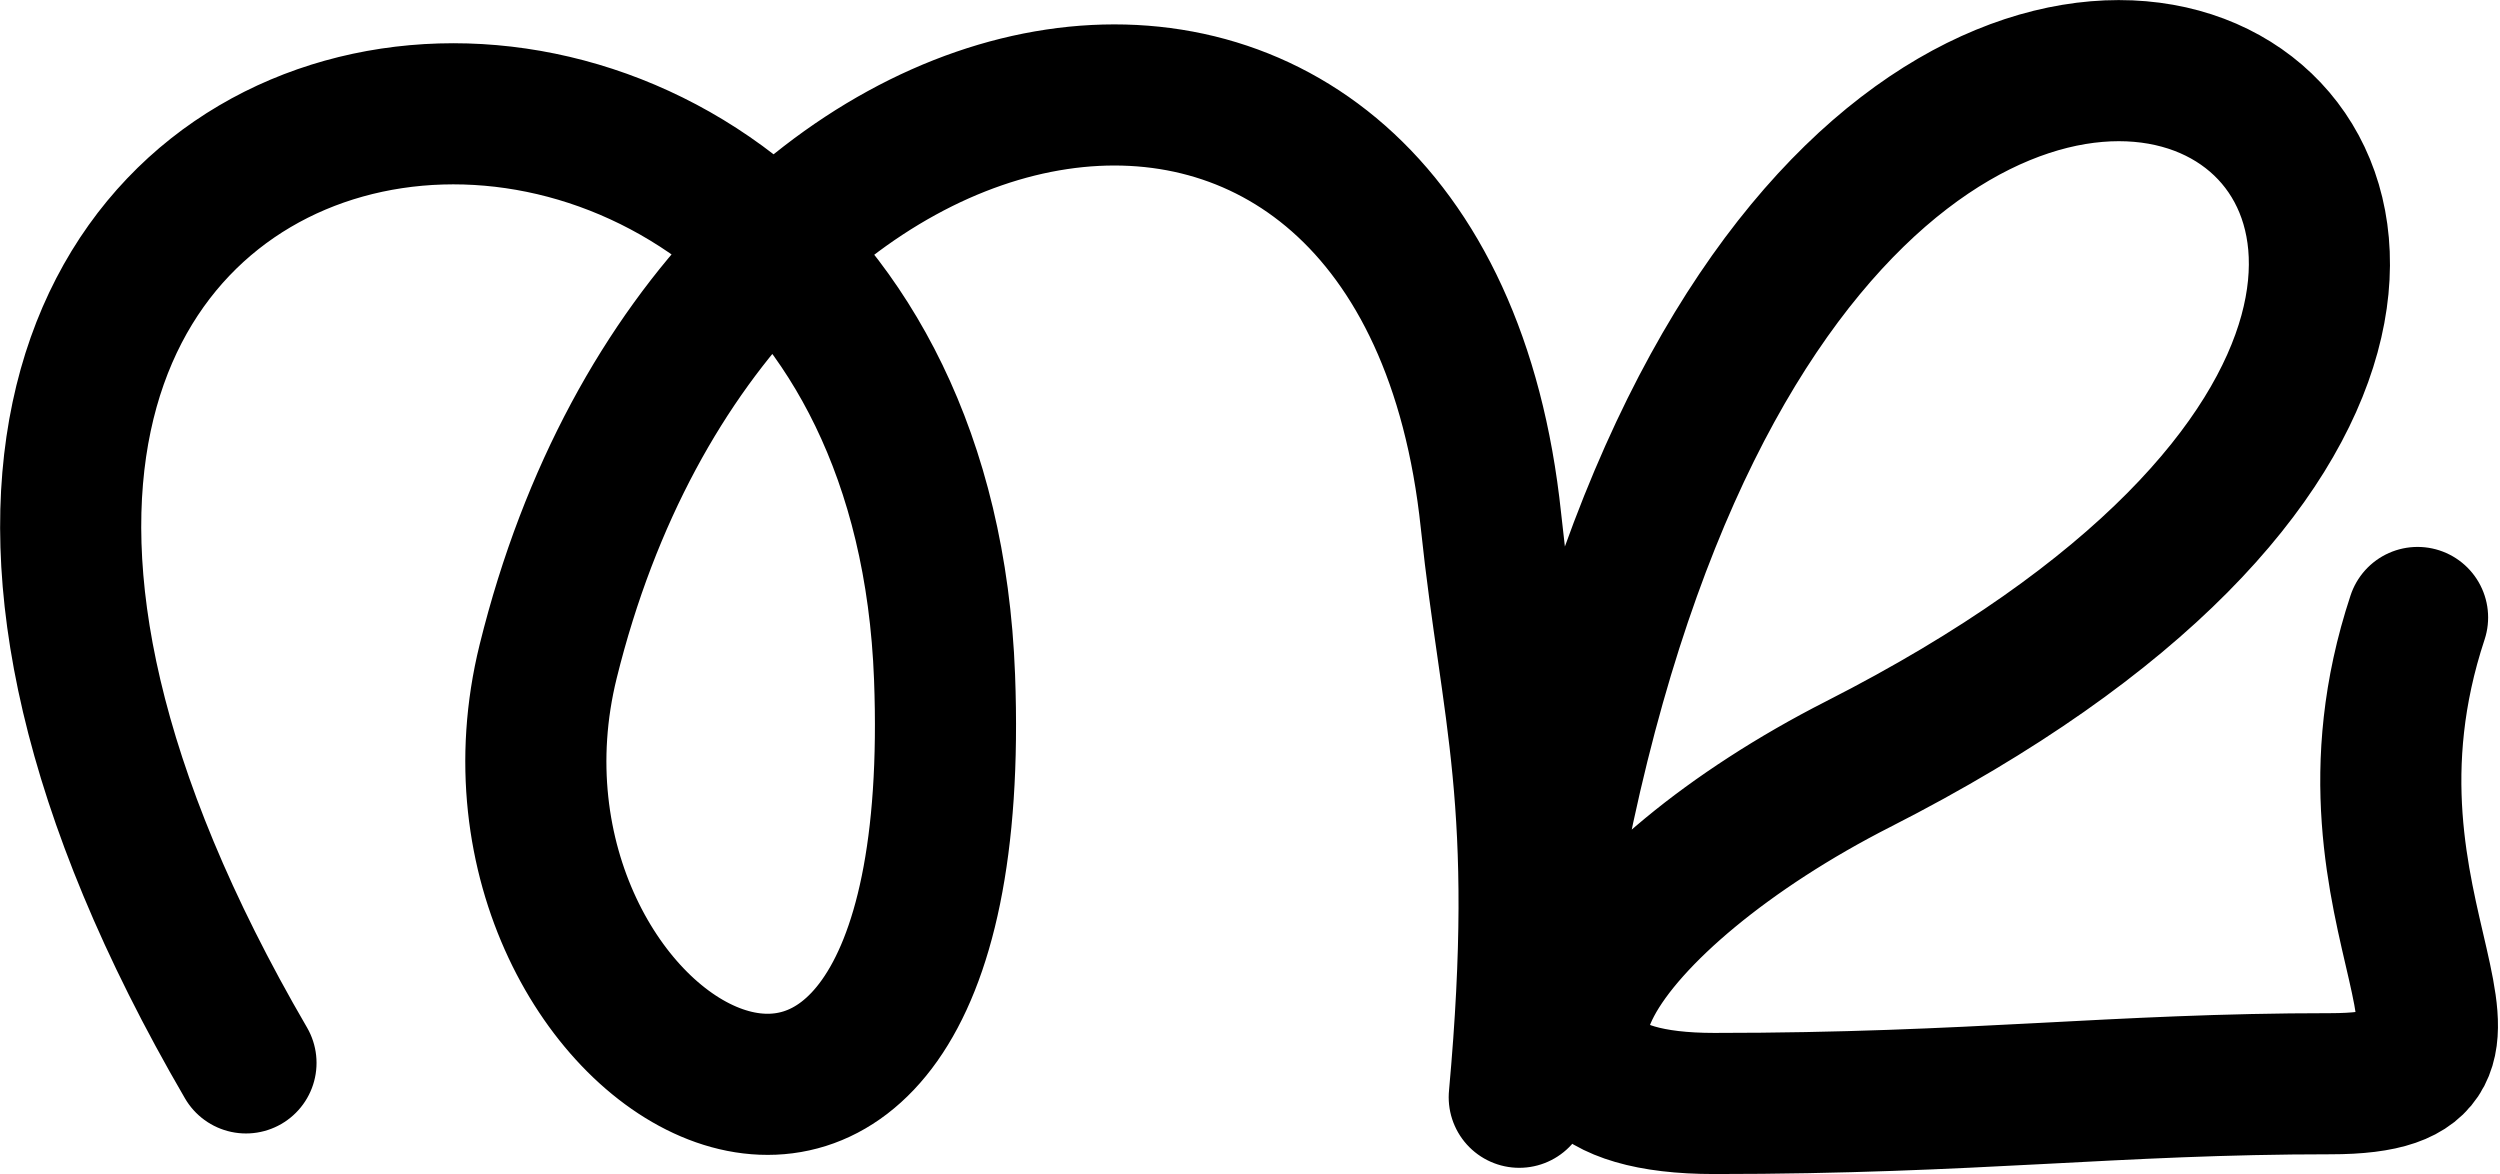 <svg xmlns="http://www.w3.org/2000/svg" width="2303.039" height="1081.546">
    <path d="M226.598 979.166C-360.447-29.19 839.553-189.19 870.134 623.725c23.811 632.982-455.445 351.16-365.166-14.4 152.96-619.369 806.572-718.237 868.53-129.633 18.647 177.137 50.975 256.854 26.055 531.119 160-1560 1360-840 312.285-306.9-237.73 120.961-372.605 312.635-132.605 312.635 240 0 367.716-18.195 567.716-18.195s-12.316-150.16 80.144-429.52" fill="none" stroke="#000" stroke-width="130" stroke-linecap="round" stroke-linejoin="round"/>
</svg>
